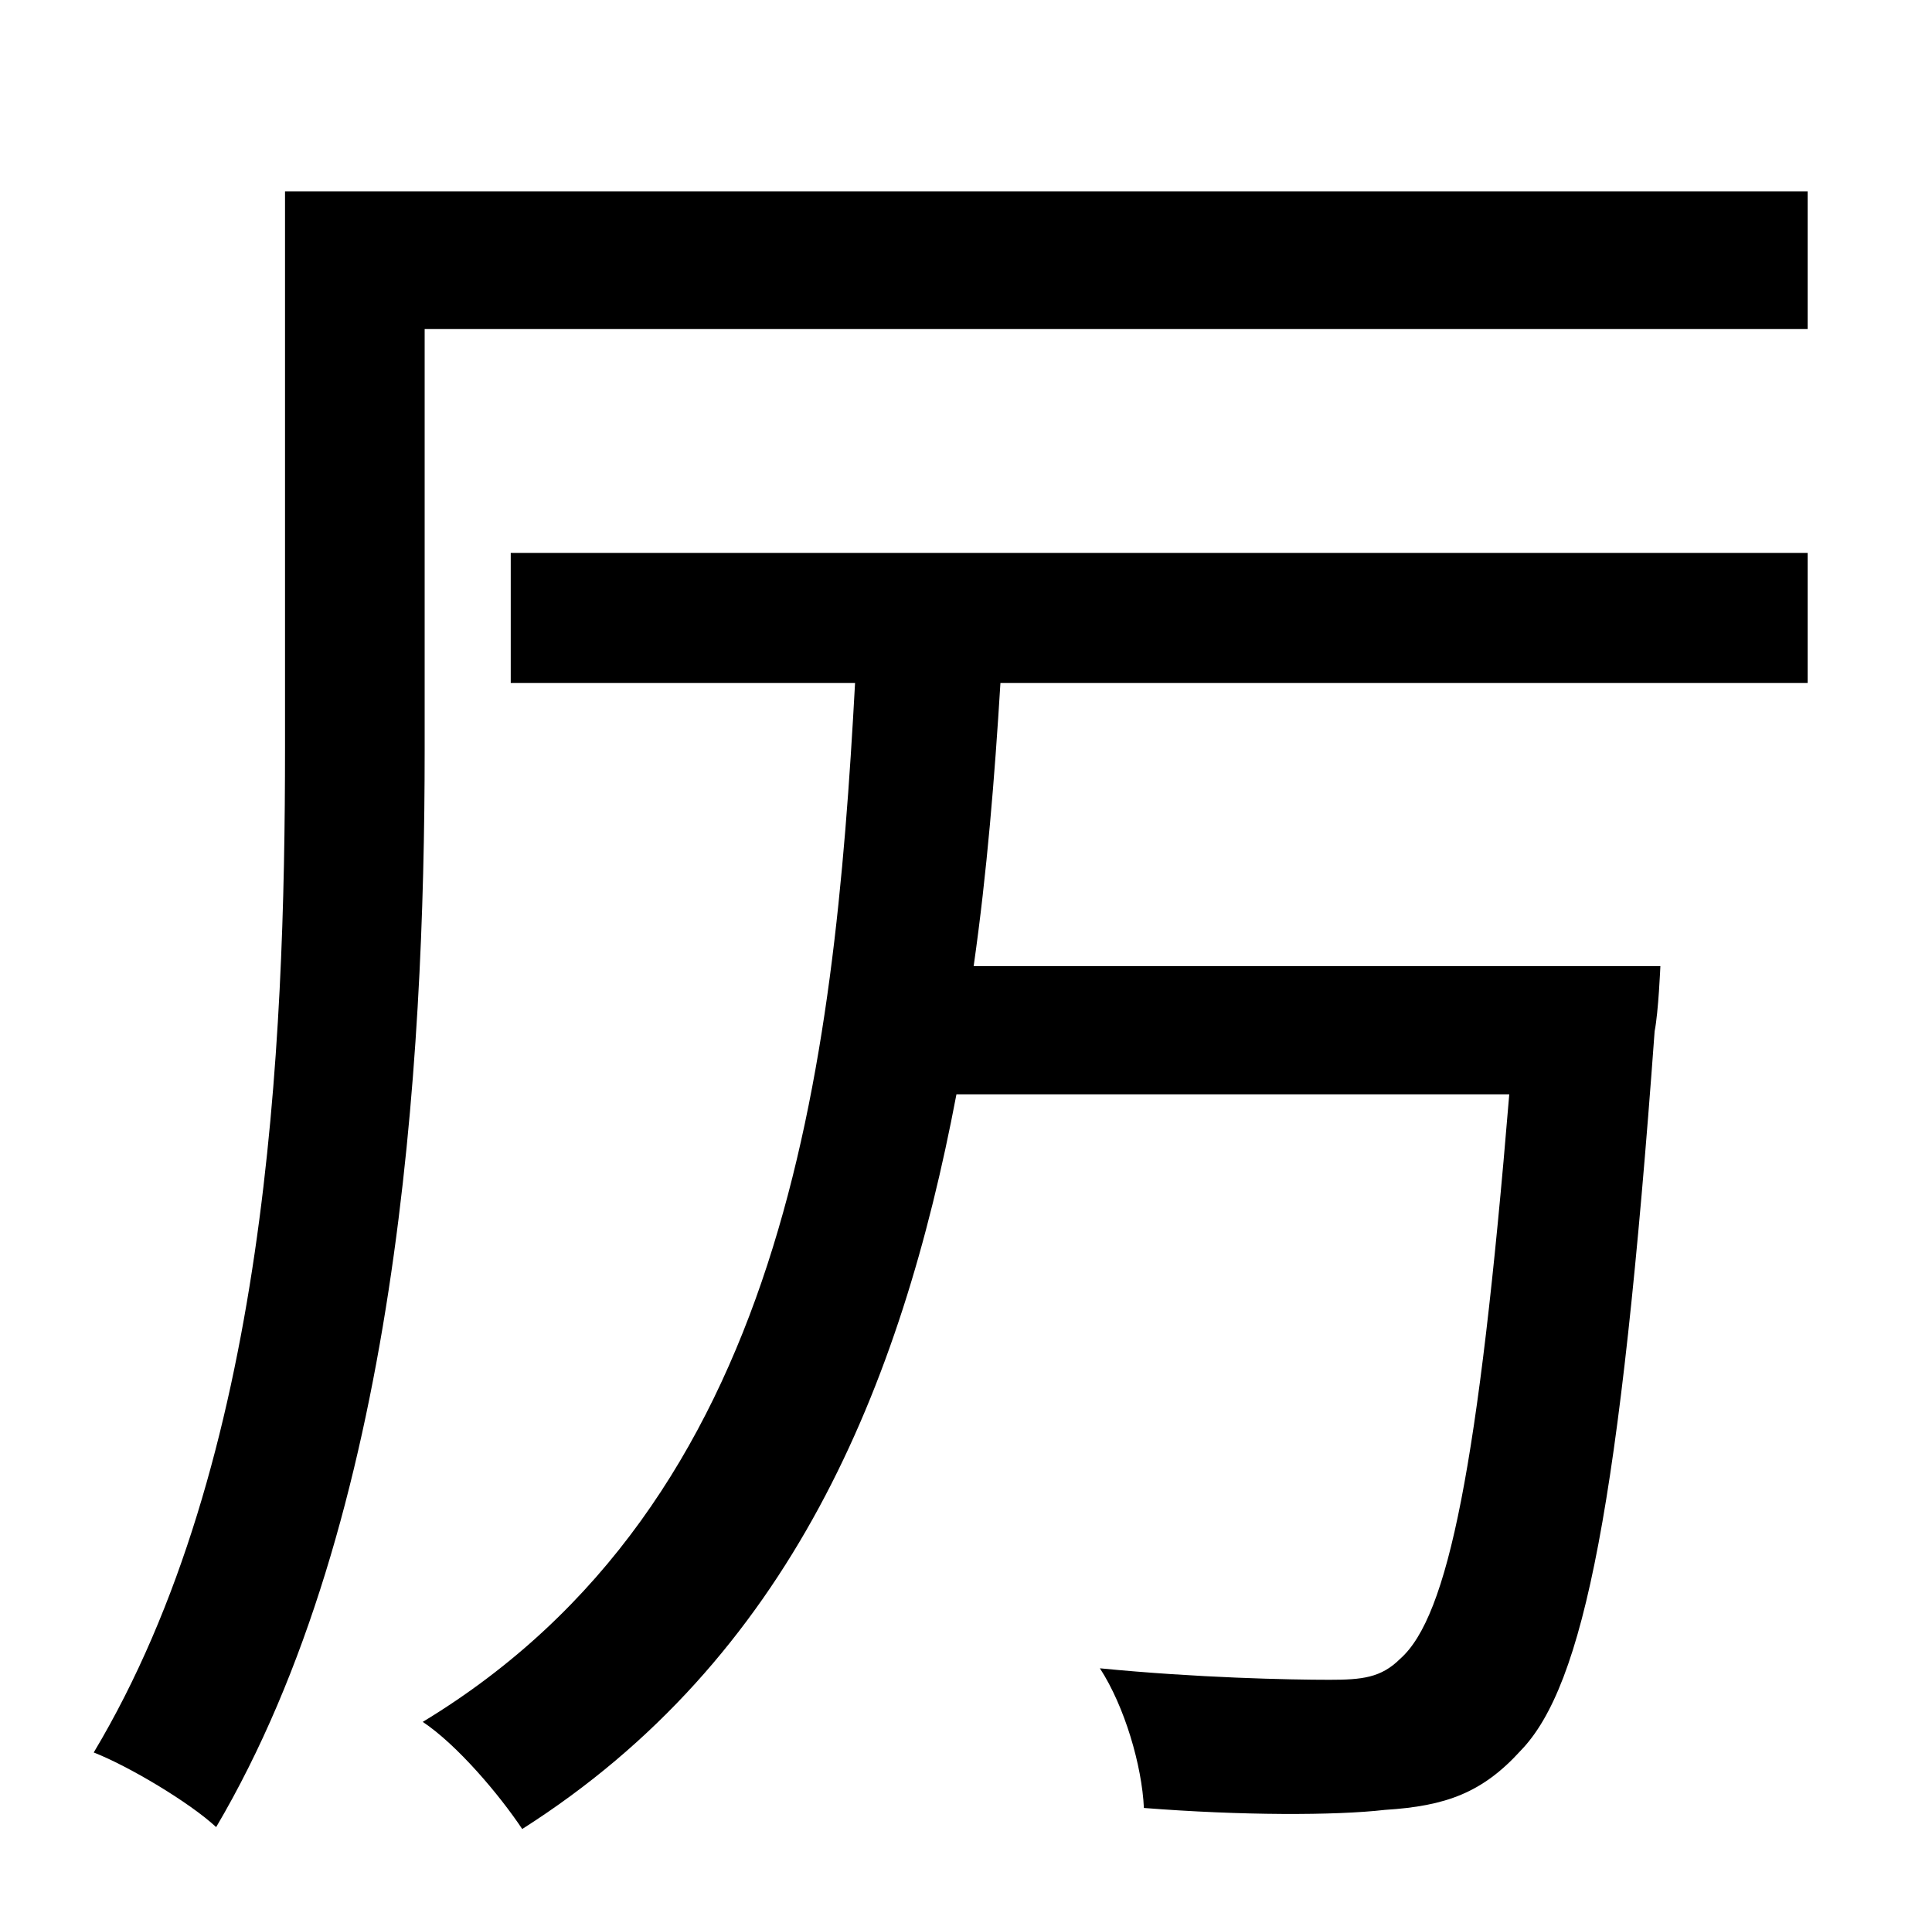 <?xml version="1.0" standalone="no"?>
<!DOCTYPE svg PUBLIC "-//W3C//DTD SVG 1.1//EN" "http://www.w3.org/Graphics/SVG/1.1/DTD/svg11.dtd" >
<svg xmlns="http://www.w3.org/2000/svg" xmlns:xlink="http://www.w3.org/1999/xlink" version="1.1" viewBox="-10 0 1010 1000">
   <path fill="currentColor"
d="M257 357v-68h678v68h-422c-3 49 -7 99 -14 148h359s-1 24 -3 34c-18 247 -37 342 -70 376c-20 22 -39 29 -71 31c-26 3 -75 3 -126 -1c-1 -22 -10 -53 -23 -73c51 5 99 6 120 6c17 0 27 -1 37 -11c25 -22 41 -101 57 -295h-289c-29 153 -87 295 -227 384
c-12 -18 -34 -44 -52 -56c190 -115 215 -341 226 -543h-180zM935 100v72h-723v220c0 164 -14 402 -109 563c-14 -13 -46 -32 -64 -39c91 -152 100 -369 100 -525v-291h796z" />
</svg>
